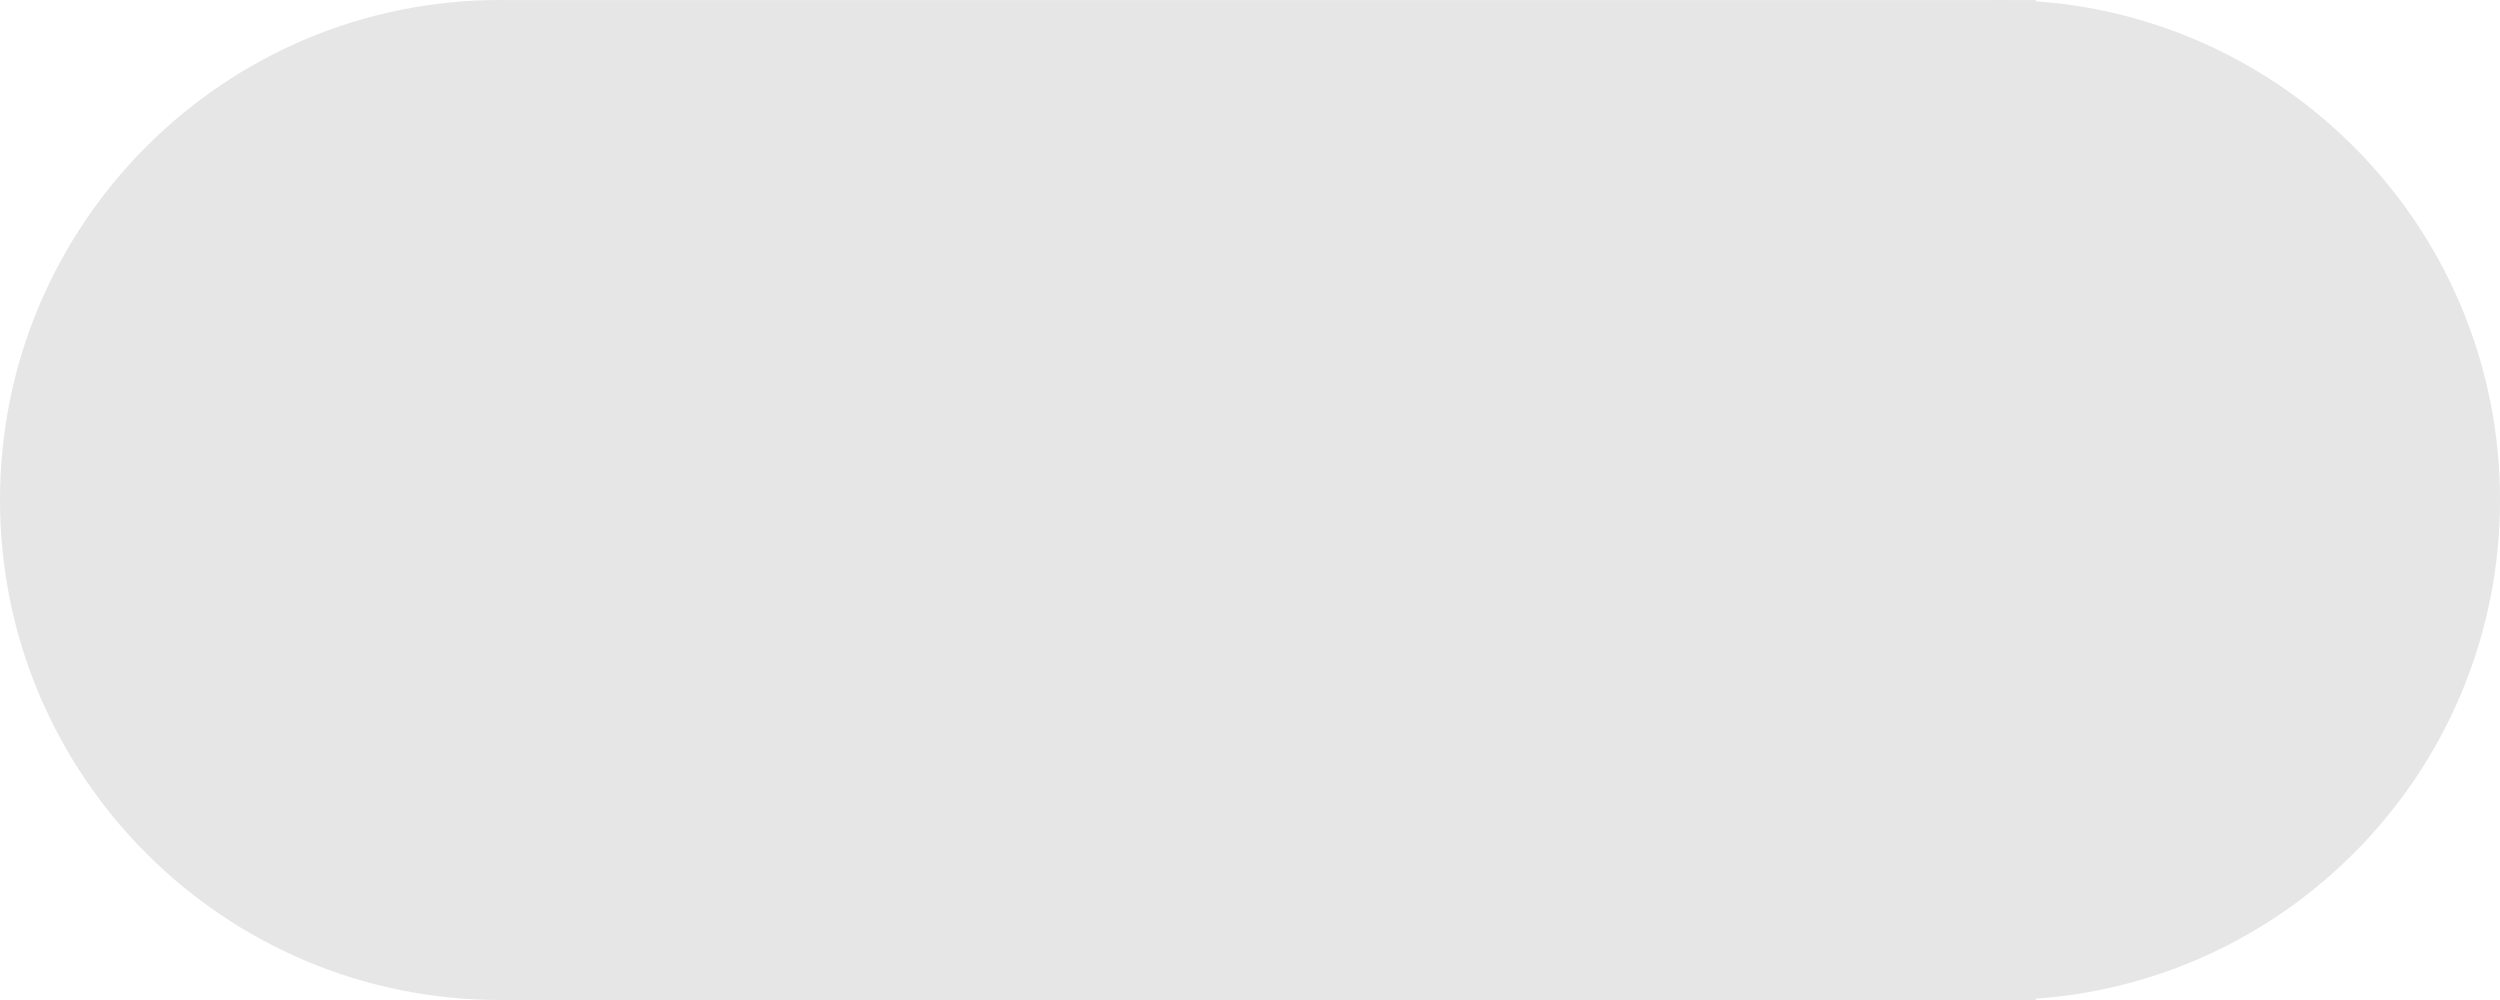 <svg width="70" height="28" viewBox="0 0 70 28" fill="none" xmlns="http://www.w3.org/2000/svg">
<path d="M14 0C6.268 6.75949e-07 6.10352e-05 6.268 0 14C0 21.732 6.268 28 14 28V28.001H57V27.963C64.265 27.45 70 21.396 70 14C70 6.604 64.265 0.549 57 0.036V0.001H56.072C56.048 0.001 56.024 2.01712e-09 56 0C55.976 2.10716e-09 55.952 0.001 55.928 0.001H14.072C14.048 0.001 14.024 2.01712e-09 14 0Z" fill="black" fill-opacity="0.1"/>
</svg>
